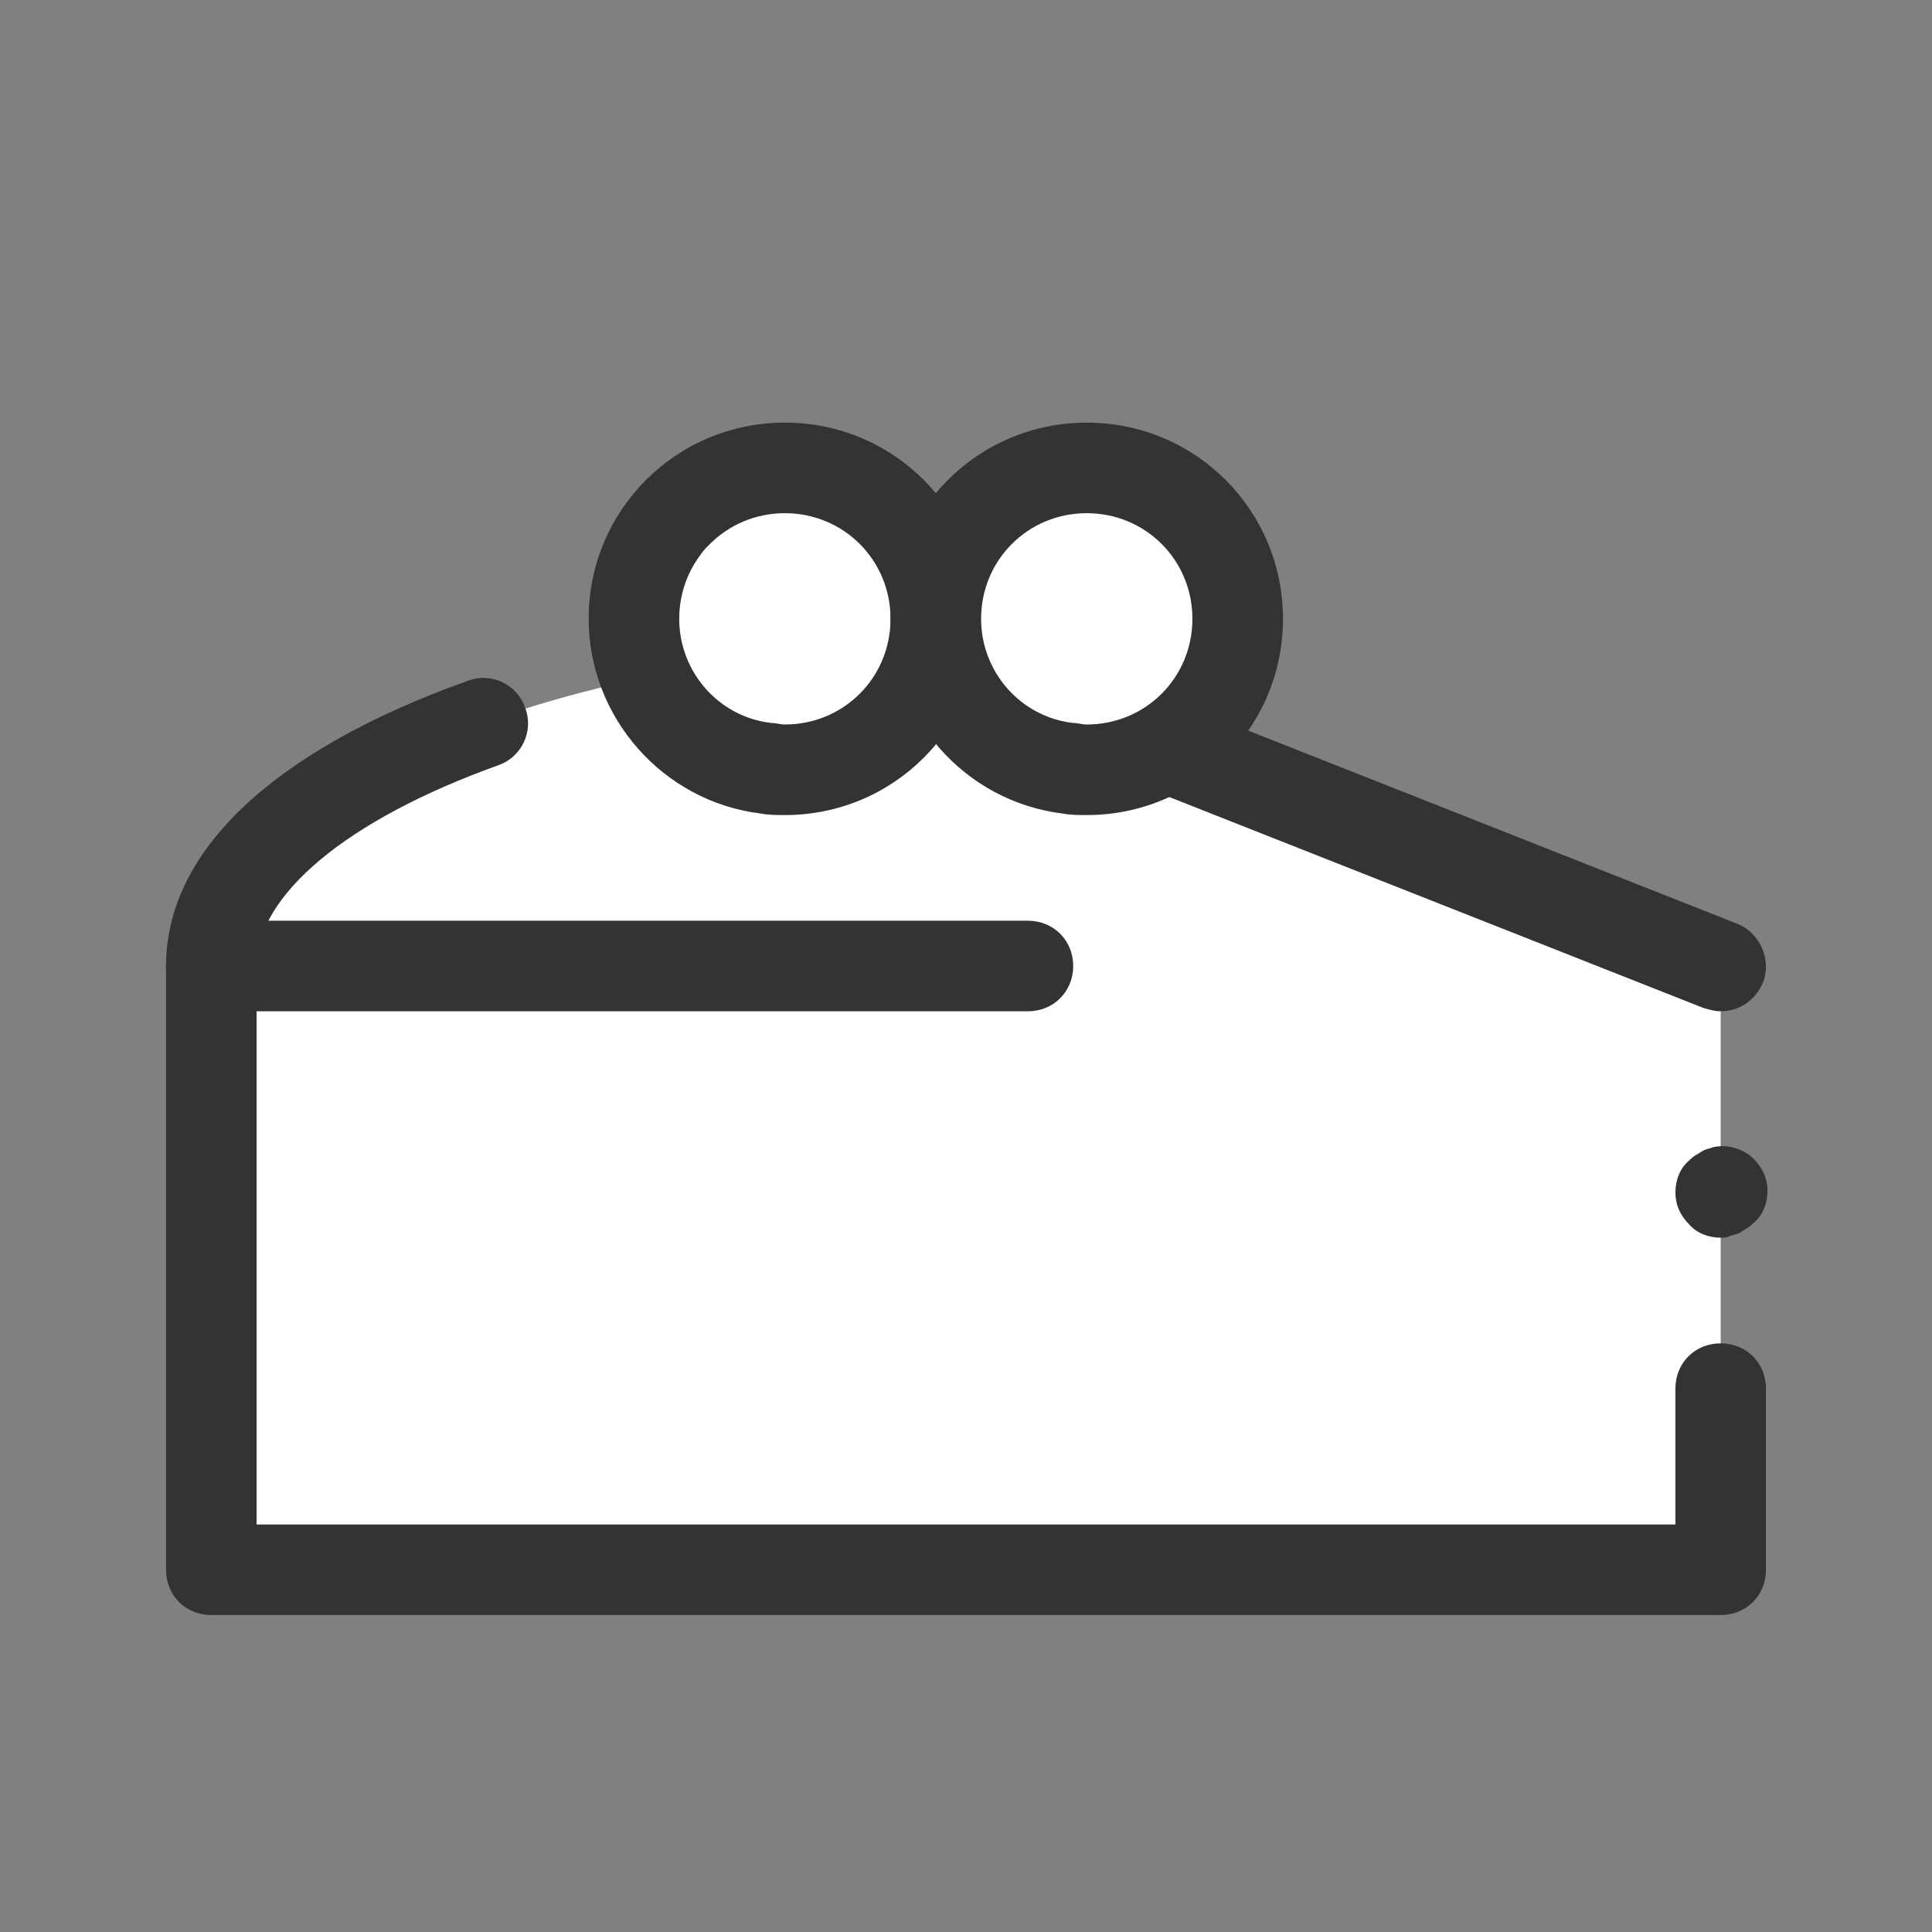 <?xml version="1.0" encoding="UTF-8"?>
<svg xmlns="http://www.w3.org/2000/svg" xmlns:xlink="http://www.w3.org/1999/xlink" width="64px" height="64px" viewBox="0 0 64 64" version="1.1">
<rect x="0" y="0" width="64" height="64" fill="#808080" stroke="none"/>
<g id="surface20851">
<path style=" stroke:none;fill-rule:nonzero;fill:rgb(100%,100%,100%);fill-opacity:1;" d="M 29.898 21.301 L 57 32 L 7 32 C 7 26.602 16.949 22.102 29.898 21.301 Z M 29.898 21.301 "/>
<path style=" stroke:none;fill-rule:nonzero;fill:rgb(100%,100%,100%);fill-opacity:1;" d="M 7 32 L 57 32 L 57 52 L 7 52 Z M 7 32 "/>
<path style=" stroke:none;fill-rule:nonzero;fill:rgb(100%,100%,100%);fill-opacity:1;" d="M 7 44.5 L 57 44.5 L 57 52 L 7 52 Z M 7 44.5 "/>
<path style=" stroke:none;fill-rule:nonzero;fill:rgb(20%,20%,20%);fill-opacity:1;" d="M 57 53.5 L 7 53.5 C 6.148 53.5 5.5 52.852 5.5 52 L 5.5 32 C 5.5 31.148 6.148 30.5 7 30.5 C 7.852 30.5 8.5 31.148 8.5 32 L 8.5 50.5 L 55.5 50.5 L 55.5 46 C 55.5 45.148 56.148 44.5 57 44.5 C 57.852 44.5 58.5 45.148 58.5 46 L 58.5 52 C 58.5 52.852 57.852 53.5 57 53.5 Z M 57 41 C 56.602 41 56.199 40.852 55.949 40.551 C 55.648 40.25 55.5 39.898 55.5 39.5 C 55.5 39.102 55.648 38.699 55.949 38.449 C 56 38.398 56.102 38.301 56.199 38.25 C 56.301 38.199 56.352 38.148 56.449 38.102 C 56.551 38.051 56.648 38.051 56.75 38 C 57.25 37.898 57.75 38.051 58.102 38.398 C 58.398 38.699 58.551 39.051 58.551 39.449 C 58.551 39.852 58.398 40.25 58.102 40.5 C 58.051 40.551 57.949 40.648 57.852 40.699 C 57.75 40.75 57.699 40.801 57.602 40.852 C 57.5 40.898 57.398 40.898 57.301 40.949 C 57.199 41 57.102 41 57 41 Z M 57 41 "/>
<path style=" stroke:none;fill-rule:nonzero;fill:rgb(20%,20%,20%);fill-opacity:1;" d="M 34.051 33.5 L 7 33.5 C 6.148 33.5 5.5 32.852 5.5 32 C 5.5 31.148 6.148 30.5 7 30.5 L 34.051 30.5 C 34.898 30.5 35.551 31.148 35.551 32 C 35.551 32.852 34.898 33.5 34.051 33.5 Z M 57 33.5 C 56.801 33.5 56.648 33.449 56.449 33.398 L 29.352 22.699 C 28.602 22.398 28.199 21.5 28.5 20.75 C 28.801 20 29.699 19.602 30.449 19.898 L 57.551 30.602 C 58.301 30.898 58.699 31.801 58.398 32.551 C 58.148 33.148 57.602 33.5 57 33.5 Z M 57 33.5 "/>
<path style=" stroke:none;fill-rule:nonzero;fill:rgb(100%,100%,100%);fill-opacity:1;" d="M 26 15.449 C 23.238 15.449 21 17.688 21 20.449 C 21 23.211 23.238 25.449 26 25.449 C 28.762 25.449 31 23.211 31 20.449 C 31 17.688 28.762 15.449 26 15.449 Z M 26 15.449 "/>
<path style=" stroke:none;fill-rule:nonzero;fill:rgb(20%,20%,20%);fill-opacity:1;" d="M 26 27 C 25.75 27 25.449 27 25.199 26.949 C 21.949 26.551 19.5 23.75 19.5 20.5 C 19.5 16.898 22.398 14 26 14 C 29.602 14 32.5 16.898 32.5 20.5 C 32.5 24.102 29.602 27 26 27 Z M 26 17 C 24.051 17 22.5 18.551 22.5 20.5 C 22.5 22.25 23.801 23.75 25.551 23.949 C 25.699 23.949 25.852 24 26 24 C 27.949 24 29.5 22.449 29.5 20.5 C 29.5 18.551 27.949 17 26 17 Z M 26 17 "/>
<path style=" stroke:none;fill-rule:nonzero;fill:rgb(100%,100%,100%);fill-opacity:1;" d="M 24.449 20.75 C 24.051 20.75 23.648 20.602 23.398 20.301 C 23.352 20.25 23.25 20.148 23.199 20.102 C 23.148 20 23.102 19.949 23.051 19.852 C 23 19.75 23 19.648 22.949 19.551 C 22.949 19.449 22.898 19.352 22.898 19.25 C 22.898 19.148 22.898 19.051 22.949 18.949 C 22.949 18.852 23 18.75 23.051 18.648 C 23.102 18.551 23.148 18.5 23.199 18.398 C 23.25 18.301 23.301 18.25 23.398 18.148 C 23.75 17.801 24.25 17.648 24.75 17.75 C 24.852 17.75 24.949 17.801 25.051 17.852 C 25.148 17.898 25.25 17.949 25.301 18 C 25.398 18.051 25.449 18.102 25.551 18.199 C 25.602 18.25 25.699 18.352 25.75 18.449 C 25.801 18.551 25.852 18.602 25.898 18.699 C 25.949 18.801 25.949 18.898 26 19 C 26 19.102 26.051 19.199 26.051 19.301 C 26.051 19.398 26.051 19.5 26 19.602 C 26 19.699 25.949 19.801 25.898 19.898 C 25.852 20 25.801 20.102 25.75 20.148 C 25.699 20.25 25.648 20.301 25.551 20.352 C 25.5 20.398 25.398 20.5 25.301 20.551 C 25.199 20.602 25.148 20.648 25.051 20.699 C 24.949 20.75 24.852 20.75 24.75 20.801 C 24.648 20.75 24.551 20.75 24.449 20.75 Z M 24.449 20.75 "/>
<path style=" stroke:none;fill-rule:nonzero;fill:rgb(100%,100%,100%);fill-opacity:1;" d="M 36 15.449 C 33.238 15.449 31 17.688 31 20.449 C 31 23.211 33.238 25.449 36 25.449 C 38.762 25.449 41 23.211 41 20.449 C 41 17.688 38.762 15.449 36 15.449 Z M 36 15.449 "/>
<path style=" stroke:none;fill-rule:nonzero;fill:rgb(20%,20%,20%);fill-opacity:1;" d="M 36 27 C 35.75 27 35.449 27 35.199 26.949 C 31.949 26.551 29.5 23.75 29.5 20.5 C 29.5 16.898 32.398 14 36 14 C 39.602 14 42.5 16.898 42.5 20.5 C 42.5 24.102 39.602 27 36 27 Z M 36 17 C 34.051 17 32.5 18.551 32.5 20.5 C 32.5 22.25 33.801 23.75 35.551 23.949 C 35.699 23.949 35.852 24 36 24 C 37.949 24 39.5 22.449 39.5 20.5 C 39.5 18.551 37.949 17 36 17 Z M 36 17 "/>
<path style=" stroke:none;fill-rule:nonzero;fill:rgb(100%,100%,100%);fill-opacity:1;" d="M 34.449 20.75 C 34.051 20.75 33.648 20.602 33.398 20.301 C 33.102 20 32.949 19.648 32.949 19.25 C 32.949 19.148 32.949 19.051 33 18.949 C 33 18.852 33.051 18.75 33.102 18.648 C 33.148 18.551 33.199 18.5 33.25 18.398 C 33.301 18.301 33.352 18.25 33.449 18.148 C 34 17.602 35 17.602 35.551 18.148 C 35.602 18.199 35.699 18.301 35.75 18.398 C 35.801 18.5 35.852 18.551 35.898 18.648 C 35.949 18.75 35.949 18.852 36 18.949 C 36 19.051 36.051 19.148 36.051 19.25 C 36.051 19.648 35.898 20.051 35.602 20.301 C 35.25 20.602 34.852 20.75 34.449 20.75 Z M 34.449 20.75 "/>
<path style=" stroke:none;fill-rule:nonzero;fill:rgb(20%,20%,20%);fill-opacity:1;" d="M 7 33.5 C 6.148 33.5 5.5 32.852 5.5 32 C 5.5 28.199 9.051 24.852 15.5 22.551 C 16.301 22.25 17.148 22.699 17.398 23.449 C 17.699 24.25 17.25 25.102 16.5 25.352 C 11.5 27.148 8.5 29.648 8.5 32 C 8.5 32.852 7.852 33.5 7 33.5 Z M 7 33.5 "/>
</g>
</svg>
